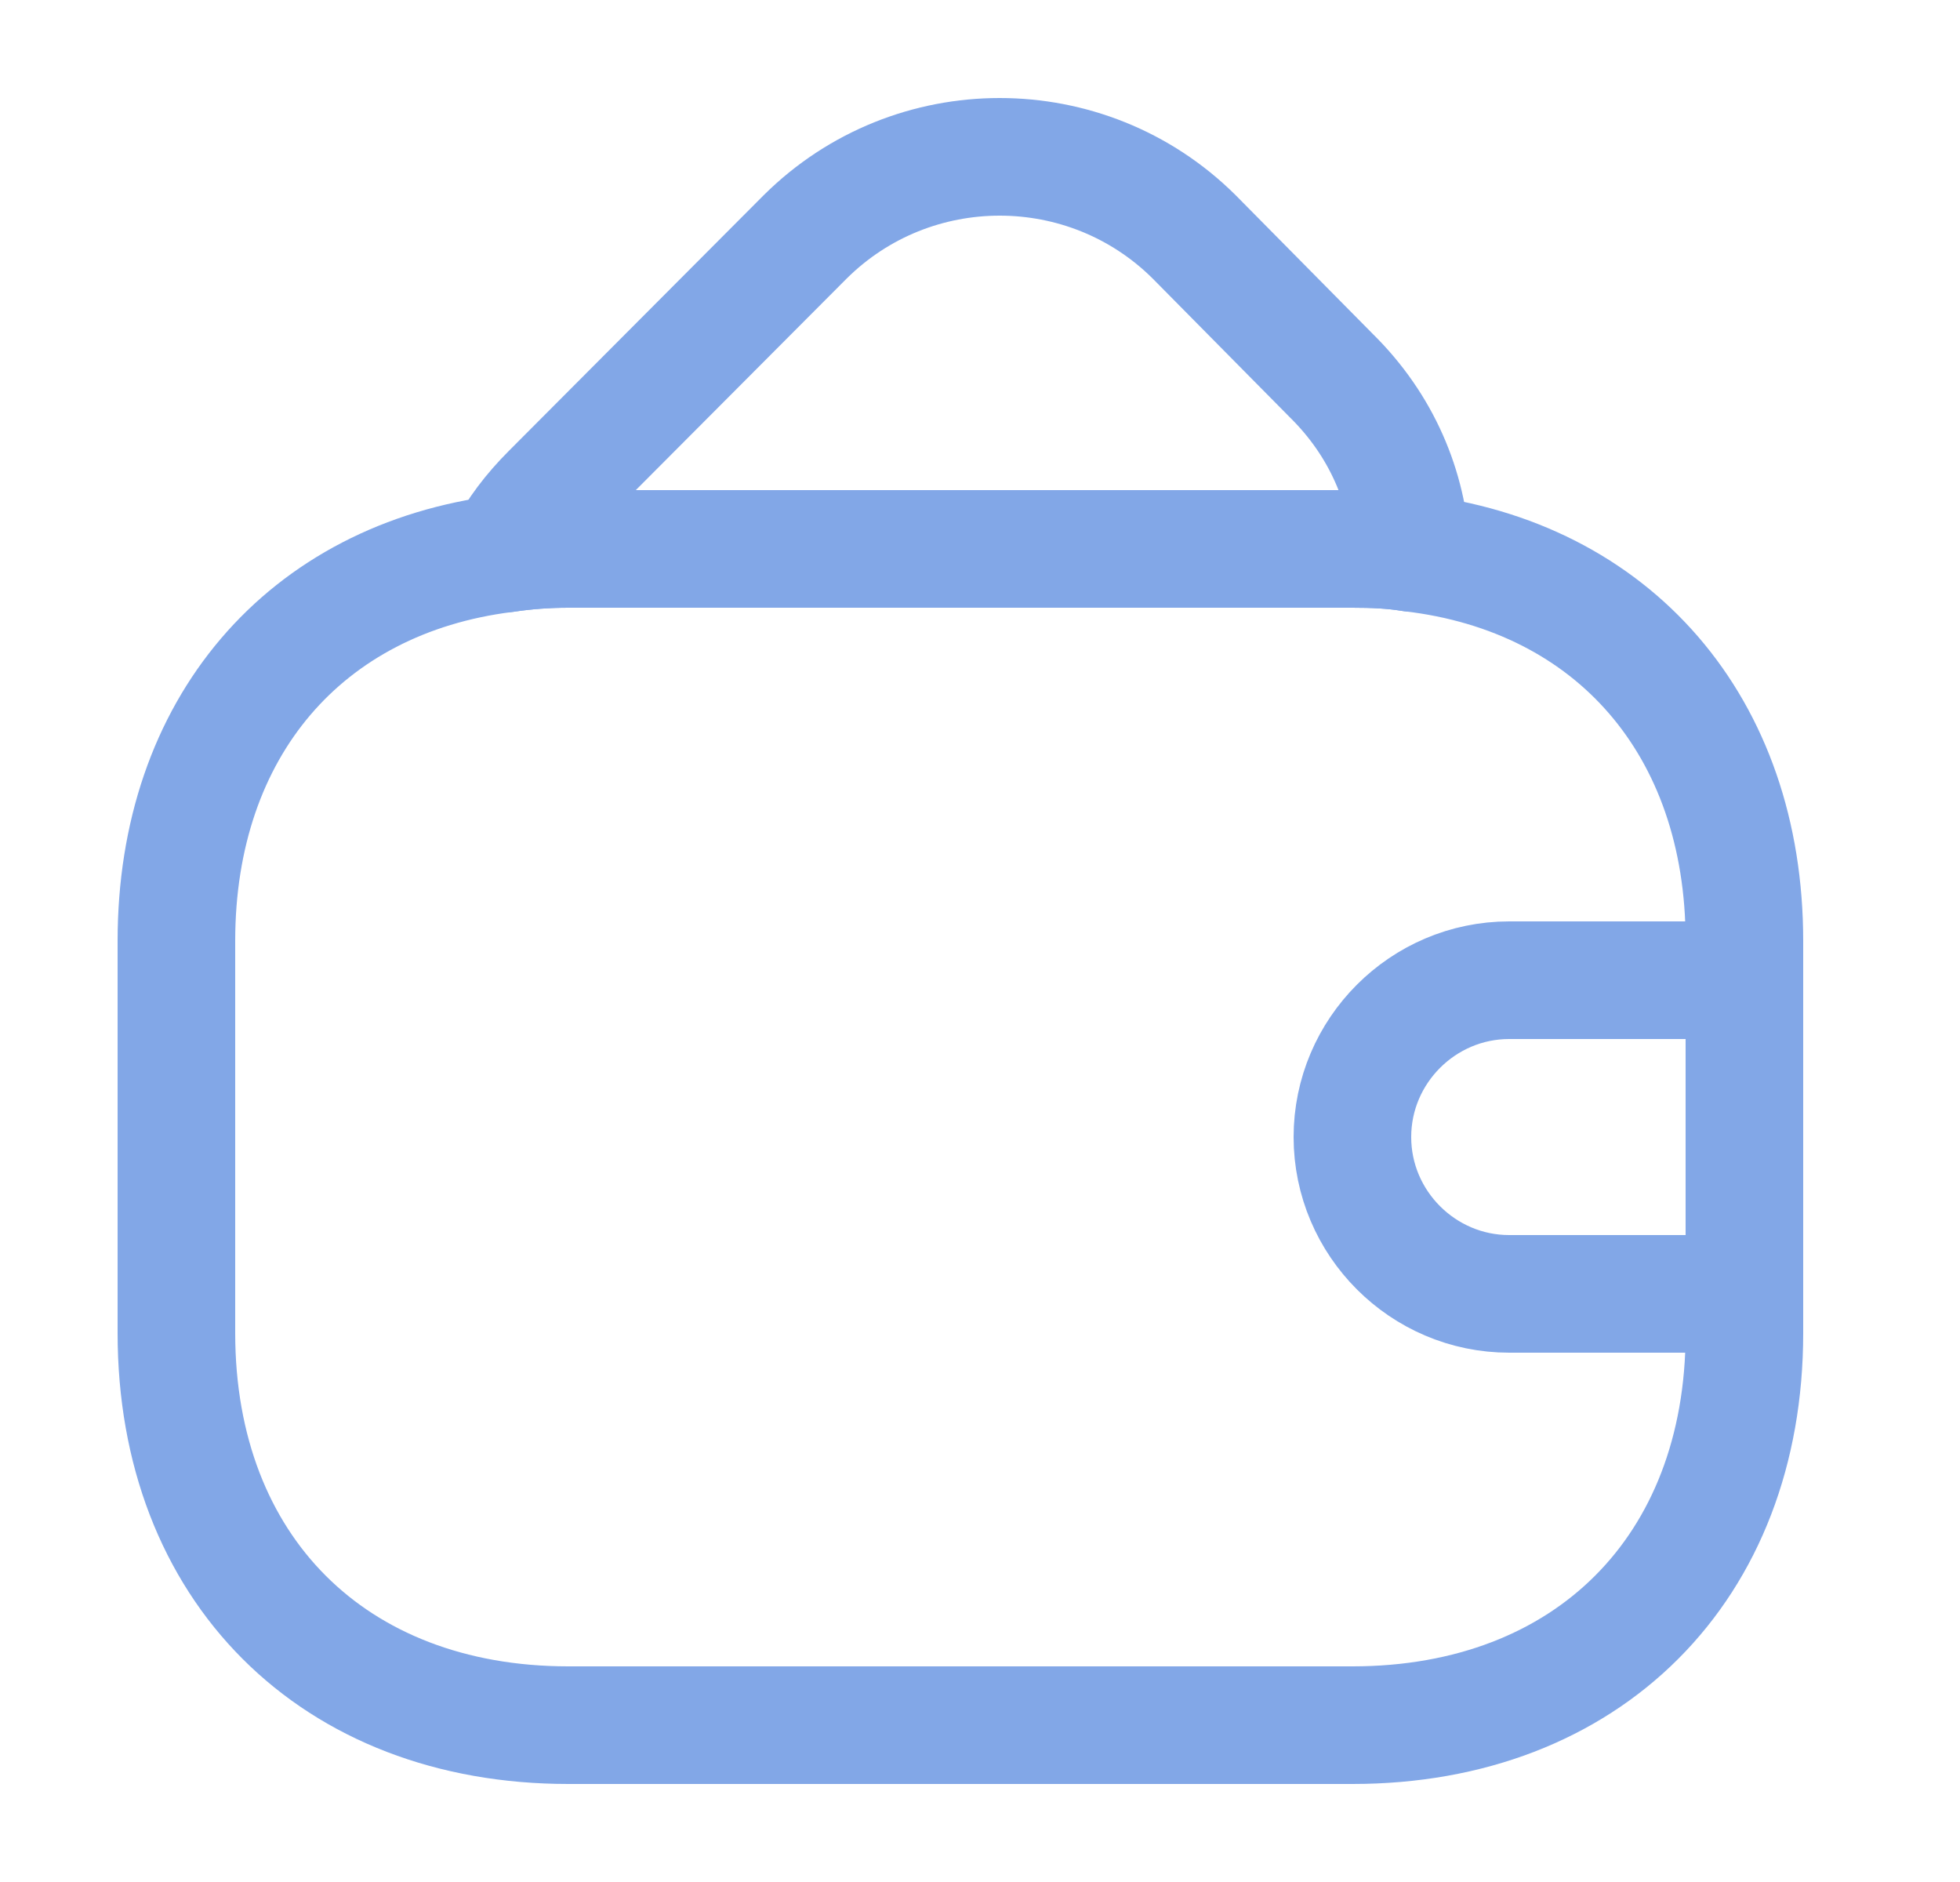 <svg width="25" height="24" viewBox="0 0 25 24" fill="none" xmlns="http://www.w3.org/2000/svg">
<path d="M22.25 12V17C22.25 20 20.25 22 17.25 22H7.25C4.25 22 2.25 20 2.25 17V12C2.25 9.28 3.89 7.38 6.44 7.06C6.7 7.02 6.97 7 7.25 7H17.25C17.51 7 17.76 7.01 18 7.05C20.58 7.35 22.25 9.26 22.25 12Z" stroke="#82A7E7" stroke-width="1.5" stroke-linecap="round" stroke-linejoin="round"/>
<path d="M18.001 7.05C17.761 7.01 17.511 7 17.251 7H7.251C6.971 7 6.701 7.02 6.441 7.06C6.581 6.78 6.781 6.52 7.021 6.28L10.271 3.02C11.641 1.66 13.861 1.66 15.231 3.02L16.981 4.79C17.621 5.42 17.961 6.22 18.001 7.05Z" stroke="#82A7E7" stroke-width="1.5" stroke-linecap="round" stroke-linejoin="round"/>
<path d="M22.25 12.5H19.25C18.15 12.5 17.25 13.4 17.25 14.5C17.25 15.6 18.15 16.5 19.25 16.5H22.25" stroke="#82A7E7" stroke-width="1.5" stroke-linecap="round" stroke-linejoin="round"/>
</svg>
